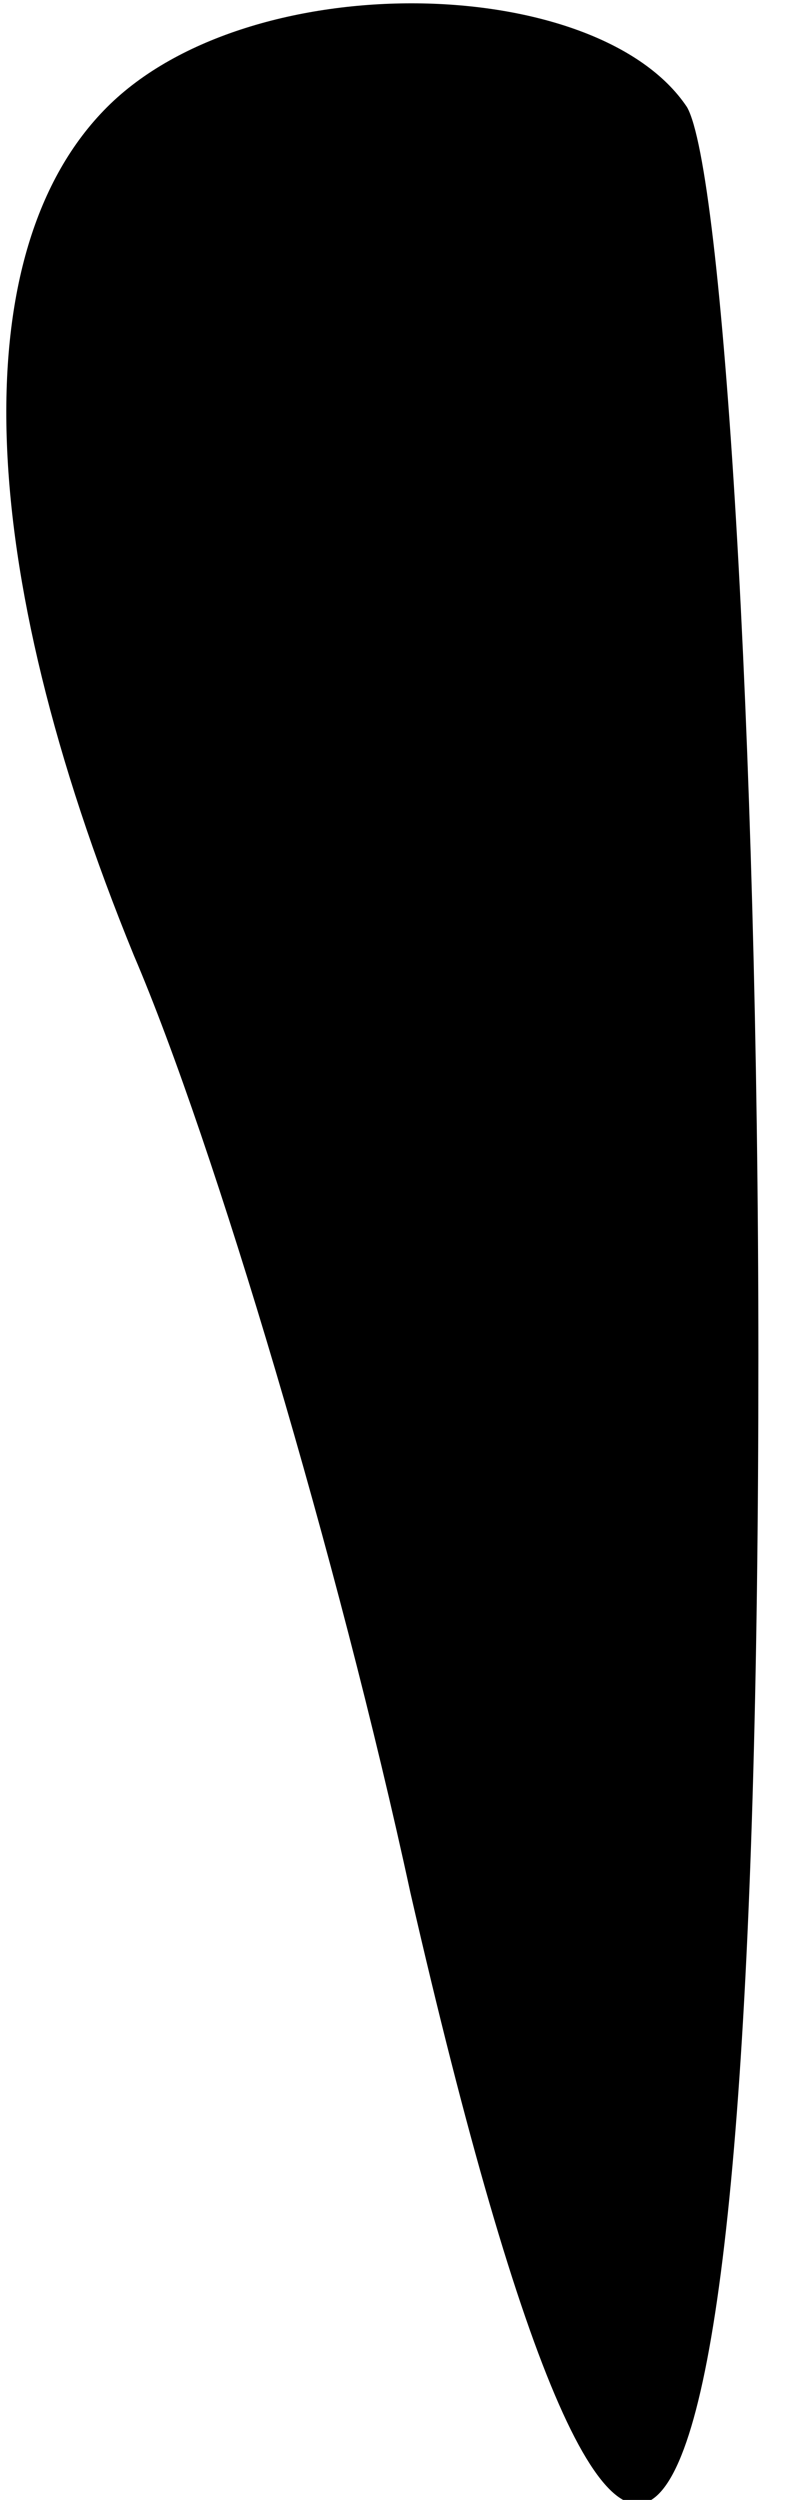 <?xml version="1.0" standalone="no"?>
<!DOCTYPE svg PUBLIC "-//W3C//DTD SVG 20010904//EN"
 "http://www.w3.org/TR/2001/REC-SVG-20010904/DTD/svg10.dtd">
<svg version="1.0" xmlns="http://www.w3.org/2000/svg"
 width="9pt" height="28pt" viewBox="0 0 9 28"
 preserveAspectRatio="xMidYMid meet">
<g transform="translate(0,28) scale(0.1,-0.1)"
fill="#000000" stroke="none">
<path fill="#000000" stroke="none" d="M12 268 c-16 -16 -15 -51 3 -95 9 -21
23 -68 31 -105 25 -109 39 -87 39 60 0 70 -4 133 -8 140 -10 15 -49 16 -65 0z"/>
</g>
</svg>
